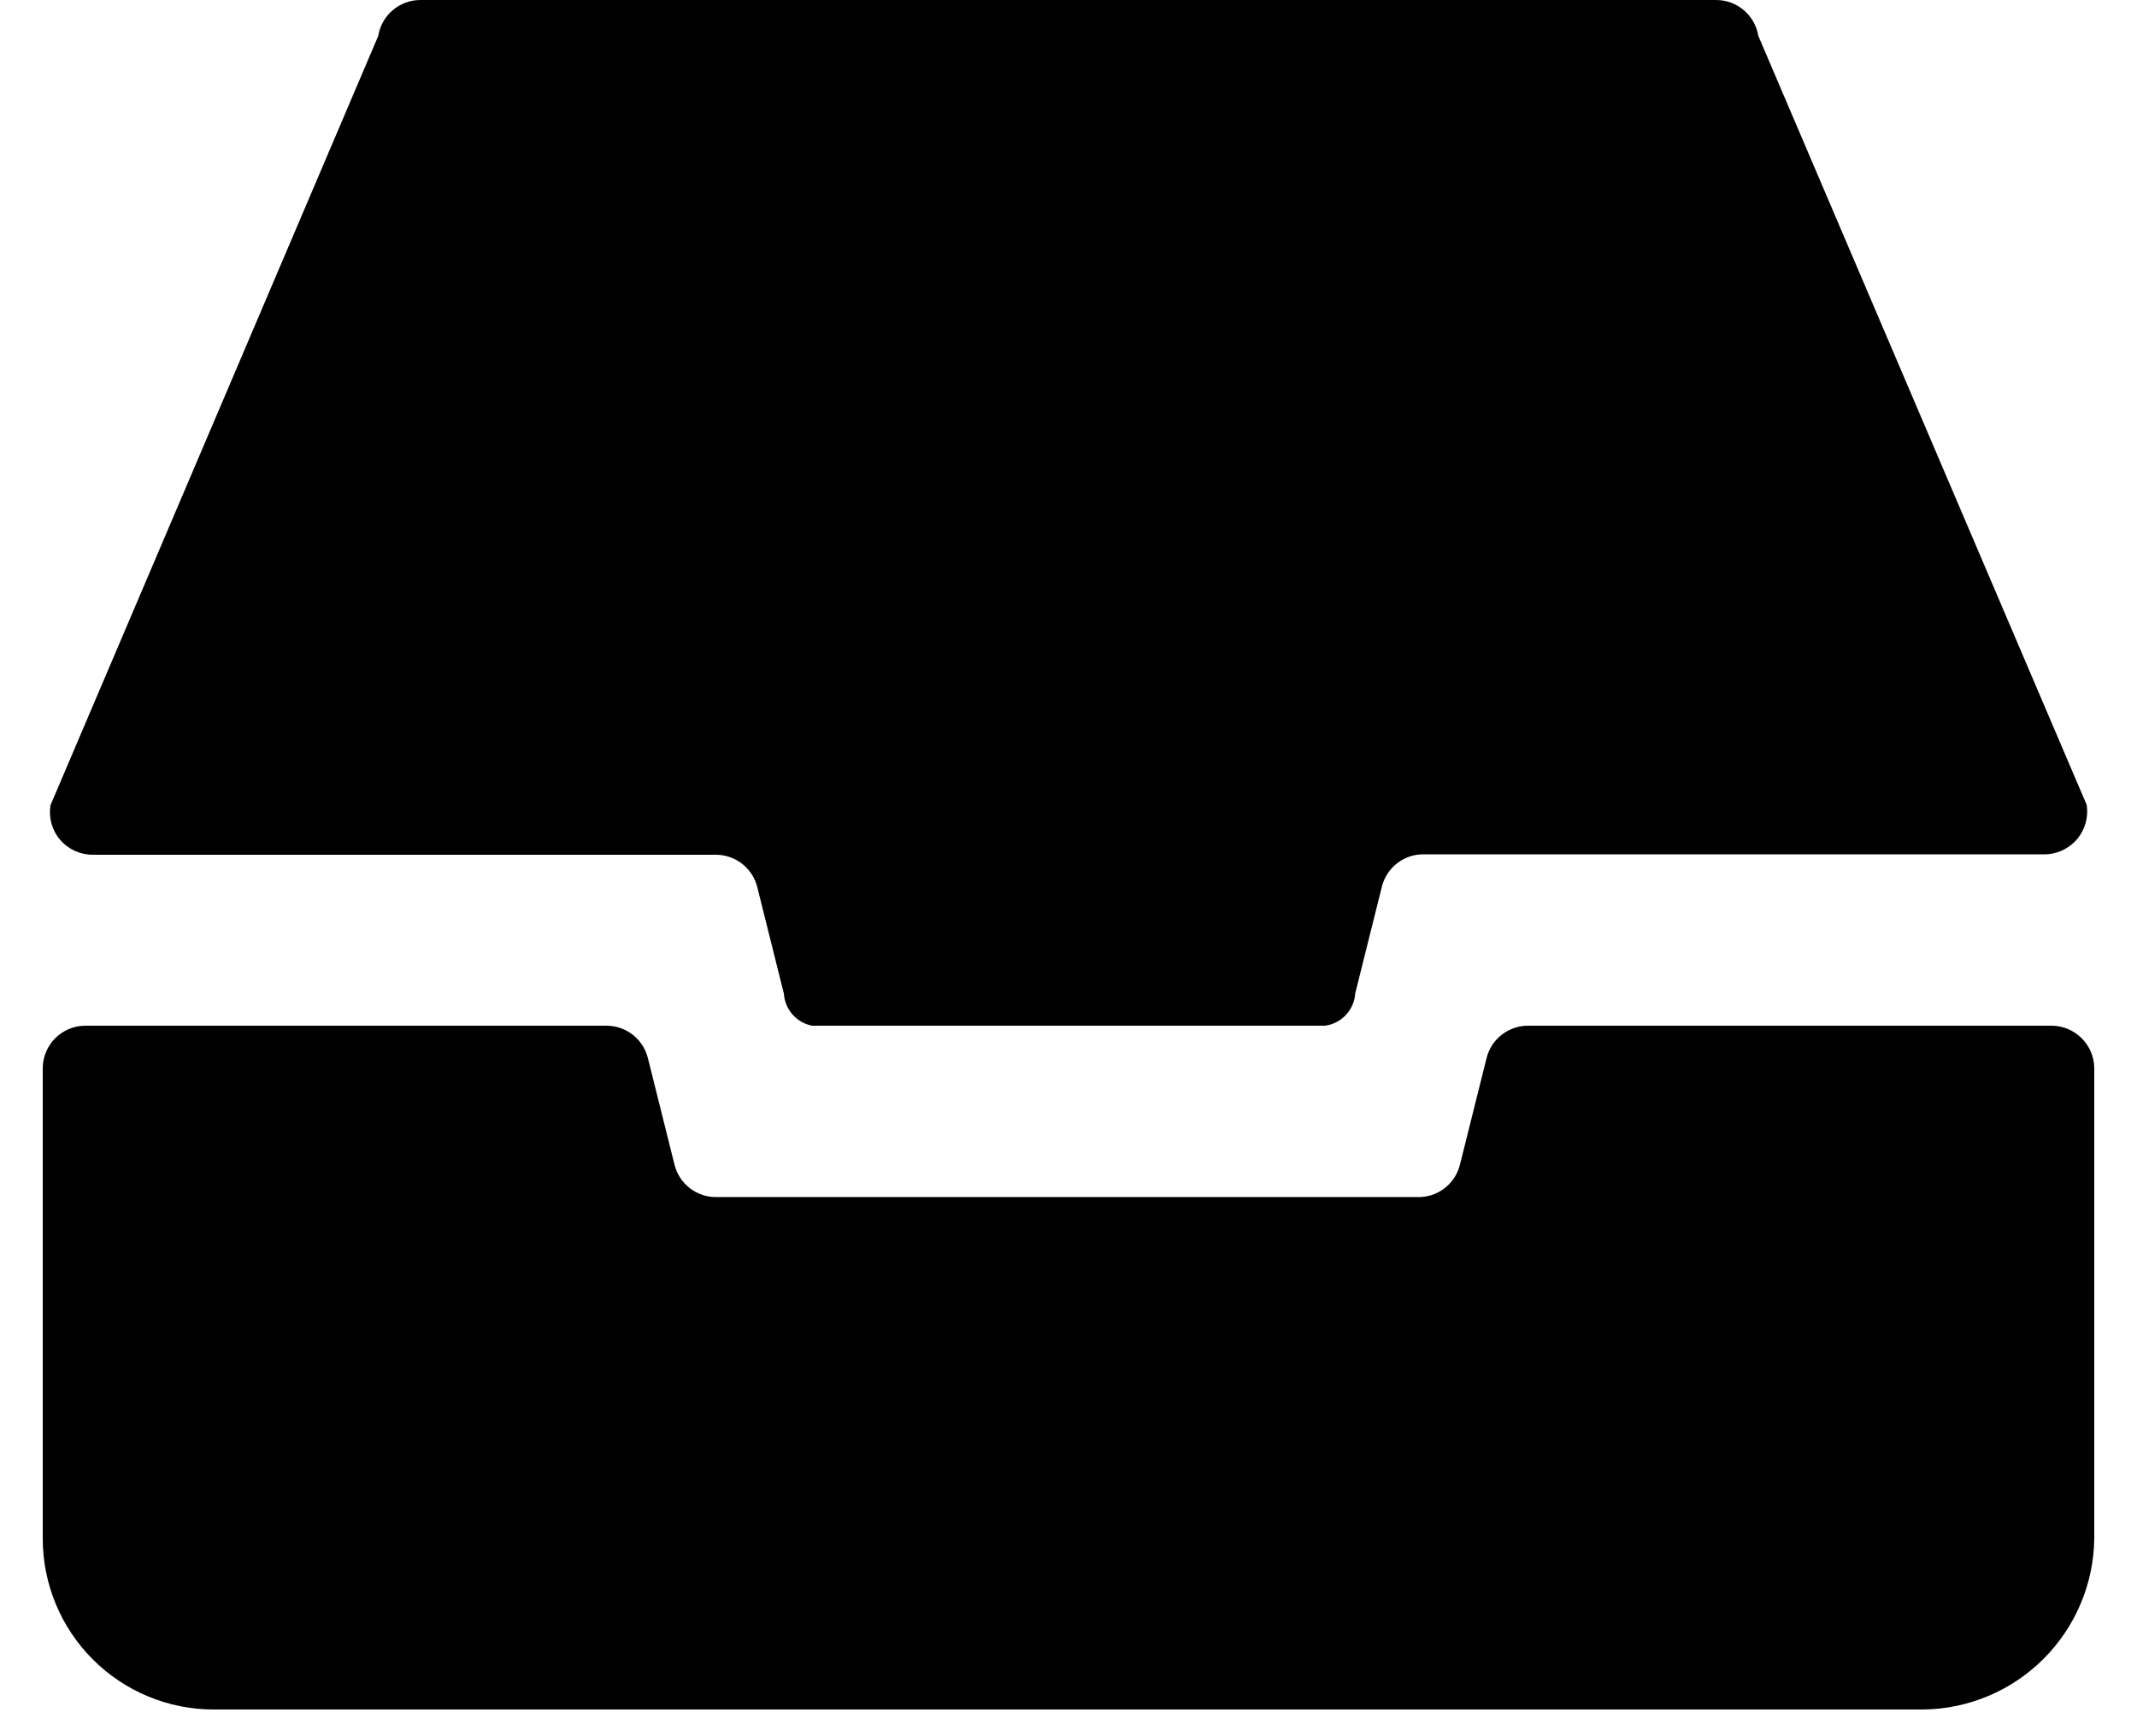 <svg viewBox="0 0 16 13" fill="none" xmlns="http://www.w3.org/2000/svg">
<path d="M15.36 7.68H11.45C11.299 7.676 11.166 7.777 11.13 7.923L10.931 8.72H10.931C10.895 8.866 10.762 8.968 10.611 8.963H5.37C5.219 8.968 5.086 8.866 5.05 8.72L4.851 7.923H4.851C4.815 7.777 4.682 7.676 4.531 7.68H0.64C0.463 7.68 0.32 7.823 0.32 8V11.52C0.32 11.86 0.455 12.185 0.695 12.425C0.935 12.665 1.26 12.8 1.6 12.8H14.4C14.738 12.796 15.061 12.66 15.3 12.421C15.54 12.181 15.676 11.858 15.68 11.52V8C15.68 7.915 15.646 7.834 15.586 7.774C15.526 7.714 15.445 7.68 15.36 7.68H15.36Z" fill="currentColor"/>
<path d="M13.165 0.269C13.139 0.112 13.003 -0.002 12.845 2.73088e-05H3.152C2.994 -0.002 2.857 0.112 2.832 0.269L0.378 6.029C0.363 6.122 0.389 6.217 0.451 6.289C0.513 6.361 0.603 6.401 0.698 6.4H5.35C5.501 6.396 5.634 6.497 5.67 6.643L5.869 7.44H5.869C5.877 7.559 5.963 7.657 6.08 7.68H9.92C10.044 7.664 10.139 7.562 10.147 7.437L10.346 6.64C10.382 6.494 10.515 6.392 10.666 6.397H15.303C15.397 6.398 15.487 6.357 15.549 6.286C15.611 6.214 15.638 6.119 15.623 6.026L13.165 0.269Z" fill="currentColor"/>
</svg>
